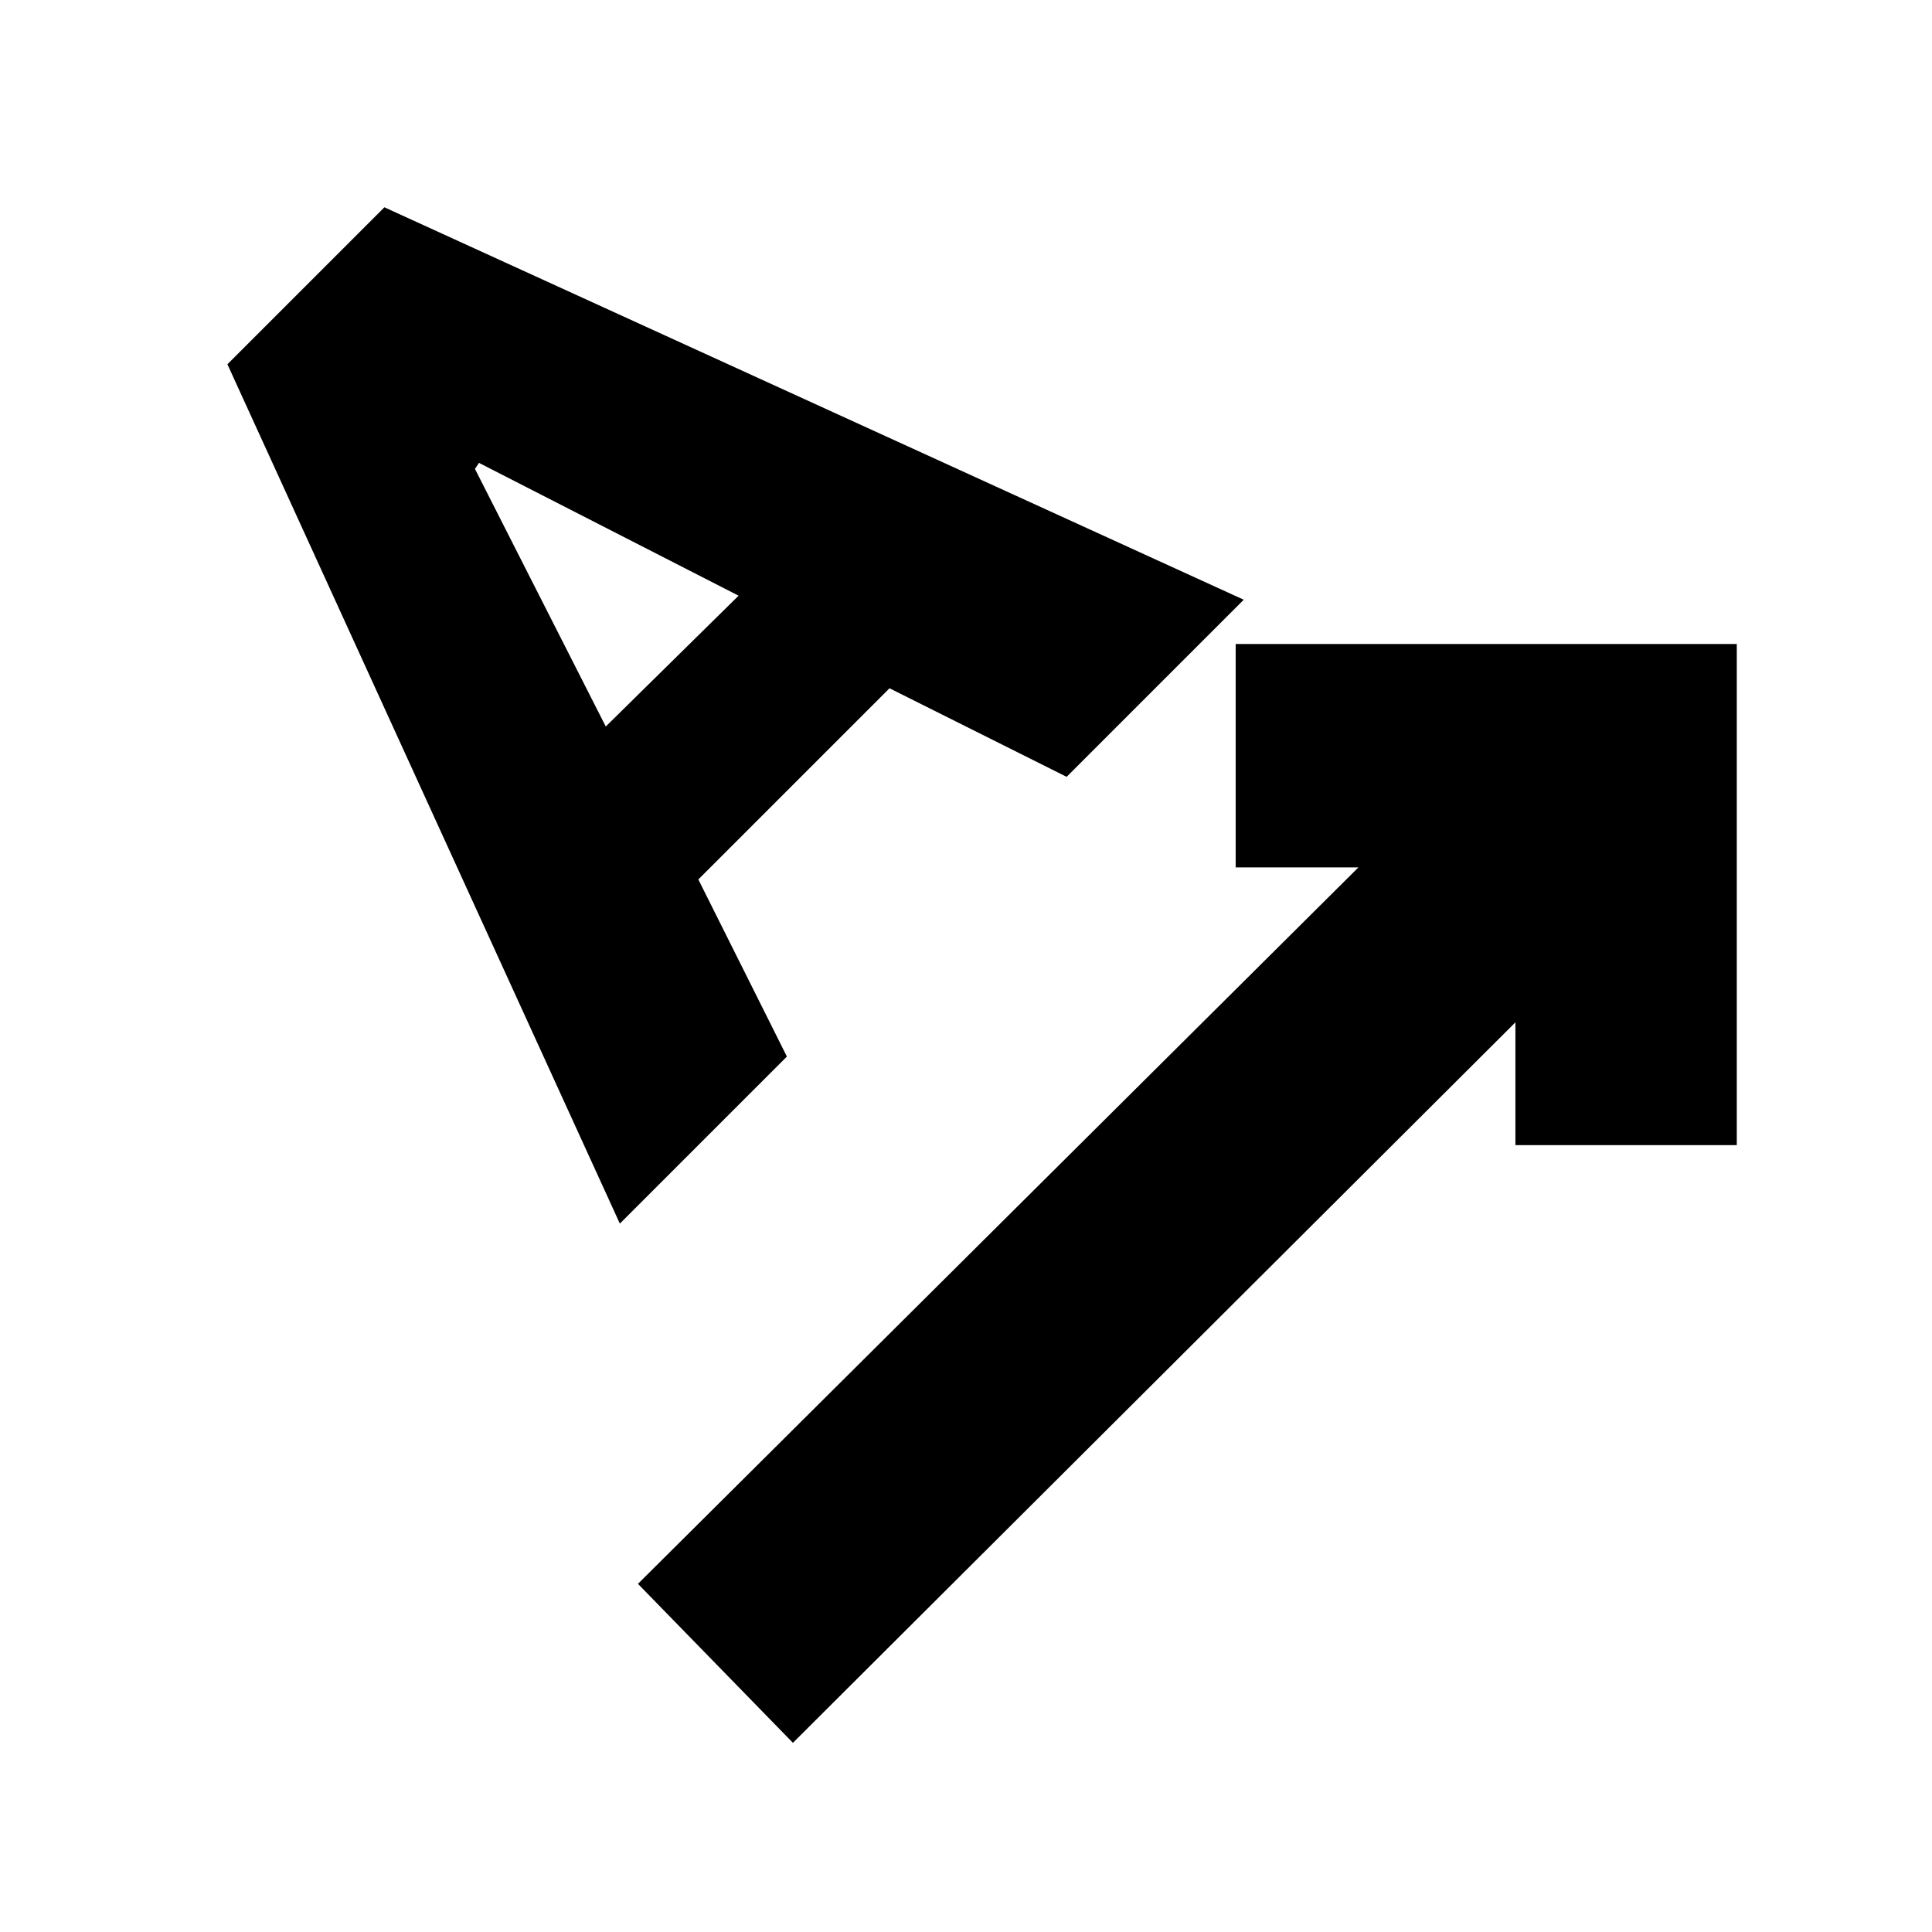 <svg xmlns="http://www.w3.org/2000/svg" height="24" width="24"><path d="M9.85 21.65 7.925 19.675 16.875 10.775H15.35V8H21.575V14.225H18.825V12.7ZM7.7 15.2 2.825 4.525 4.775 2.575 15.45 7.45 13.25 9.65 11.05 8.55 8.675 10.925 9.775 13.125ZM7.525 9.025 9.175 7.4 5.95 5.75 5.9 5.825Z"/></svg>
